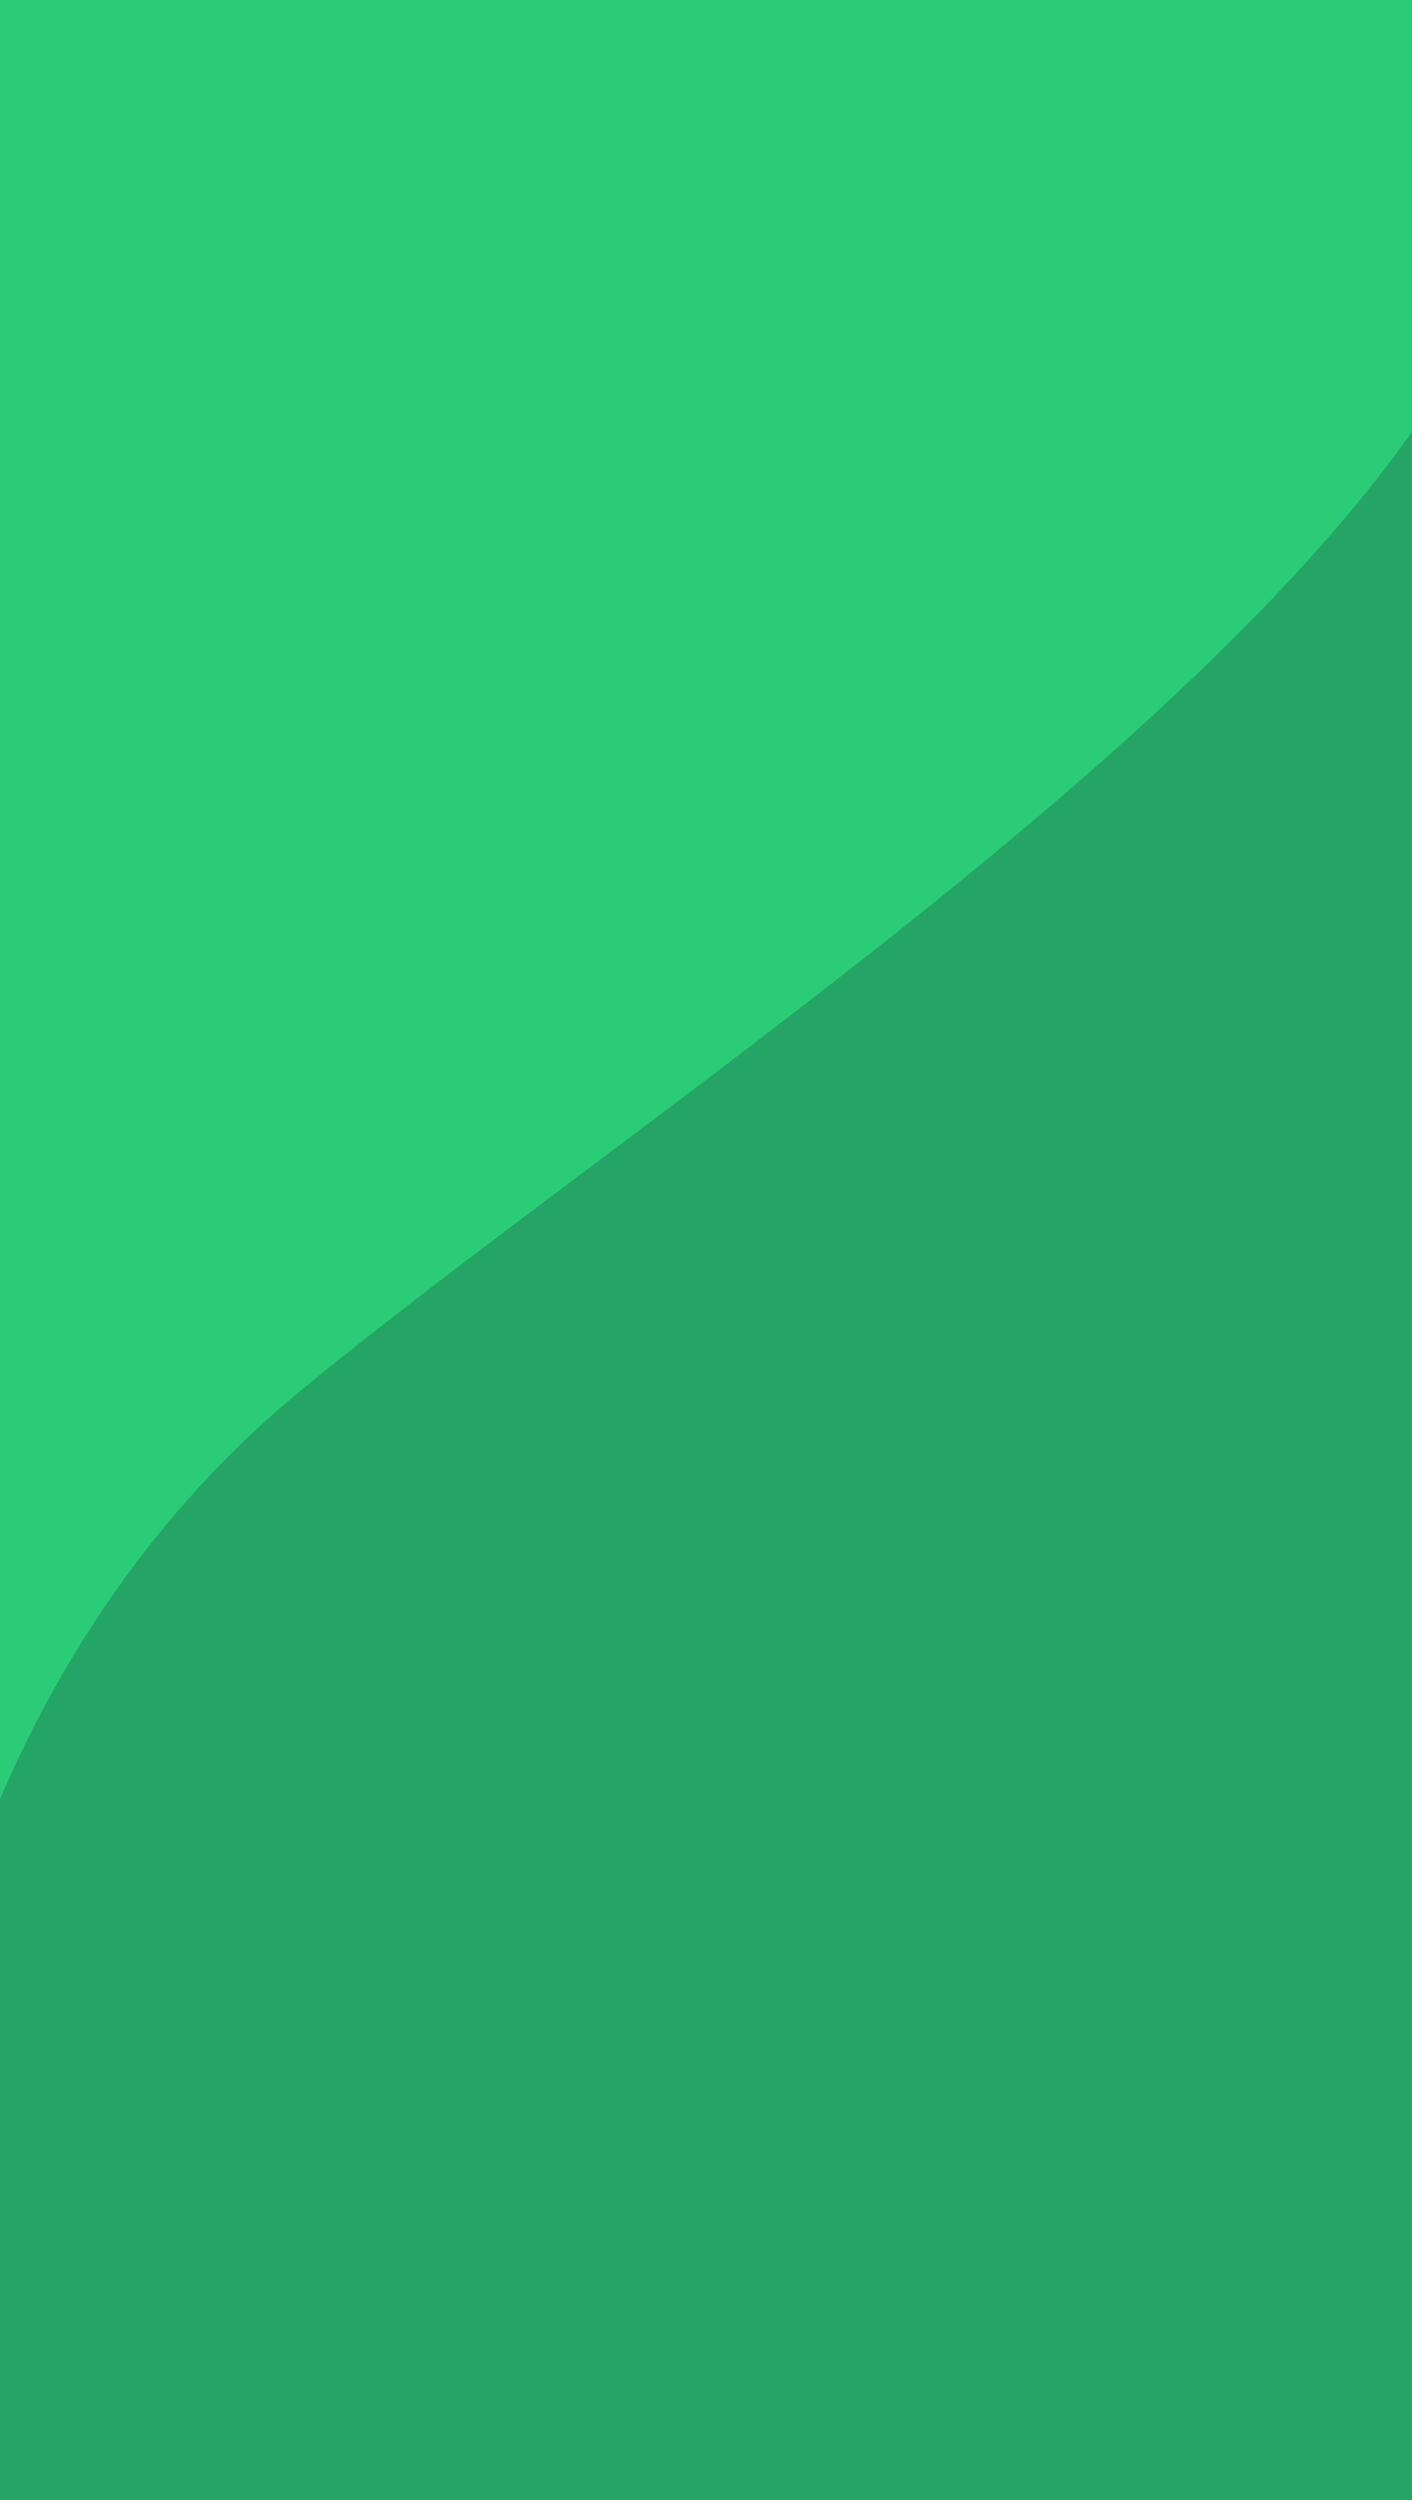 <svg id="b8150e16-fbd1-46b6-868a-62a33b69a10c" data-name="Object" xmlns="http://www.w3.org/2000/svg" viewBox="0 0 214.83 380.15"><rect x="-977.89" y="-73.46" width="1400" height="980" style="fill:#e6e7e8"/><rect width="214.83" height="380.15" style="fill:#2bcc77"/><path d="M214.83,65.65C177.91,117.92,91.55,173.73,45.72,211.48,23,230.2,8.82,253,0,273.58V380.15H214.83Z" style="fill:#25a565"/></svg>